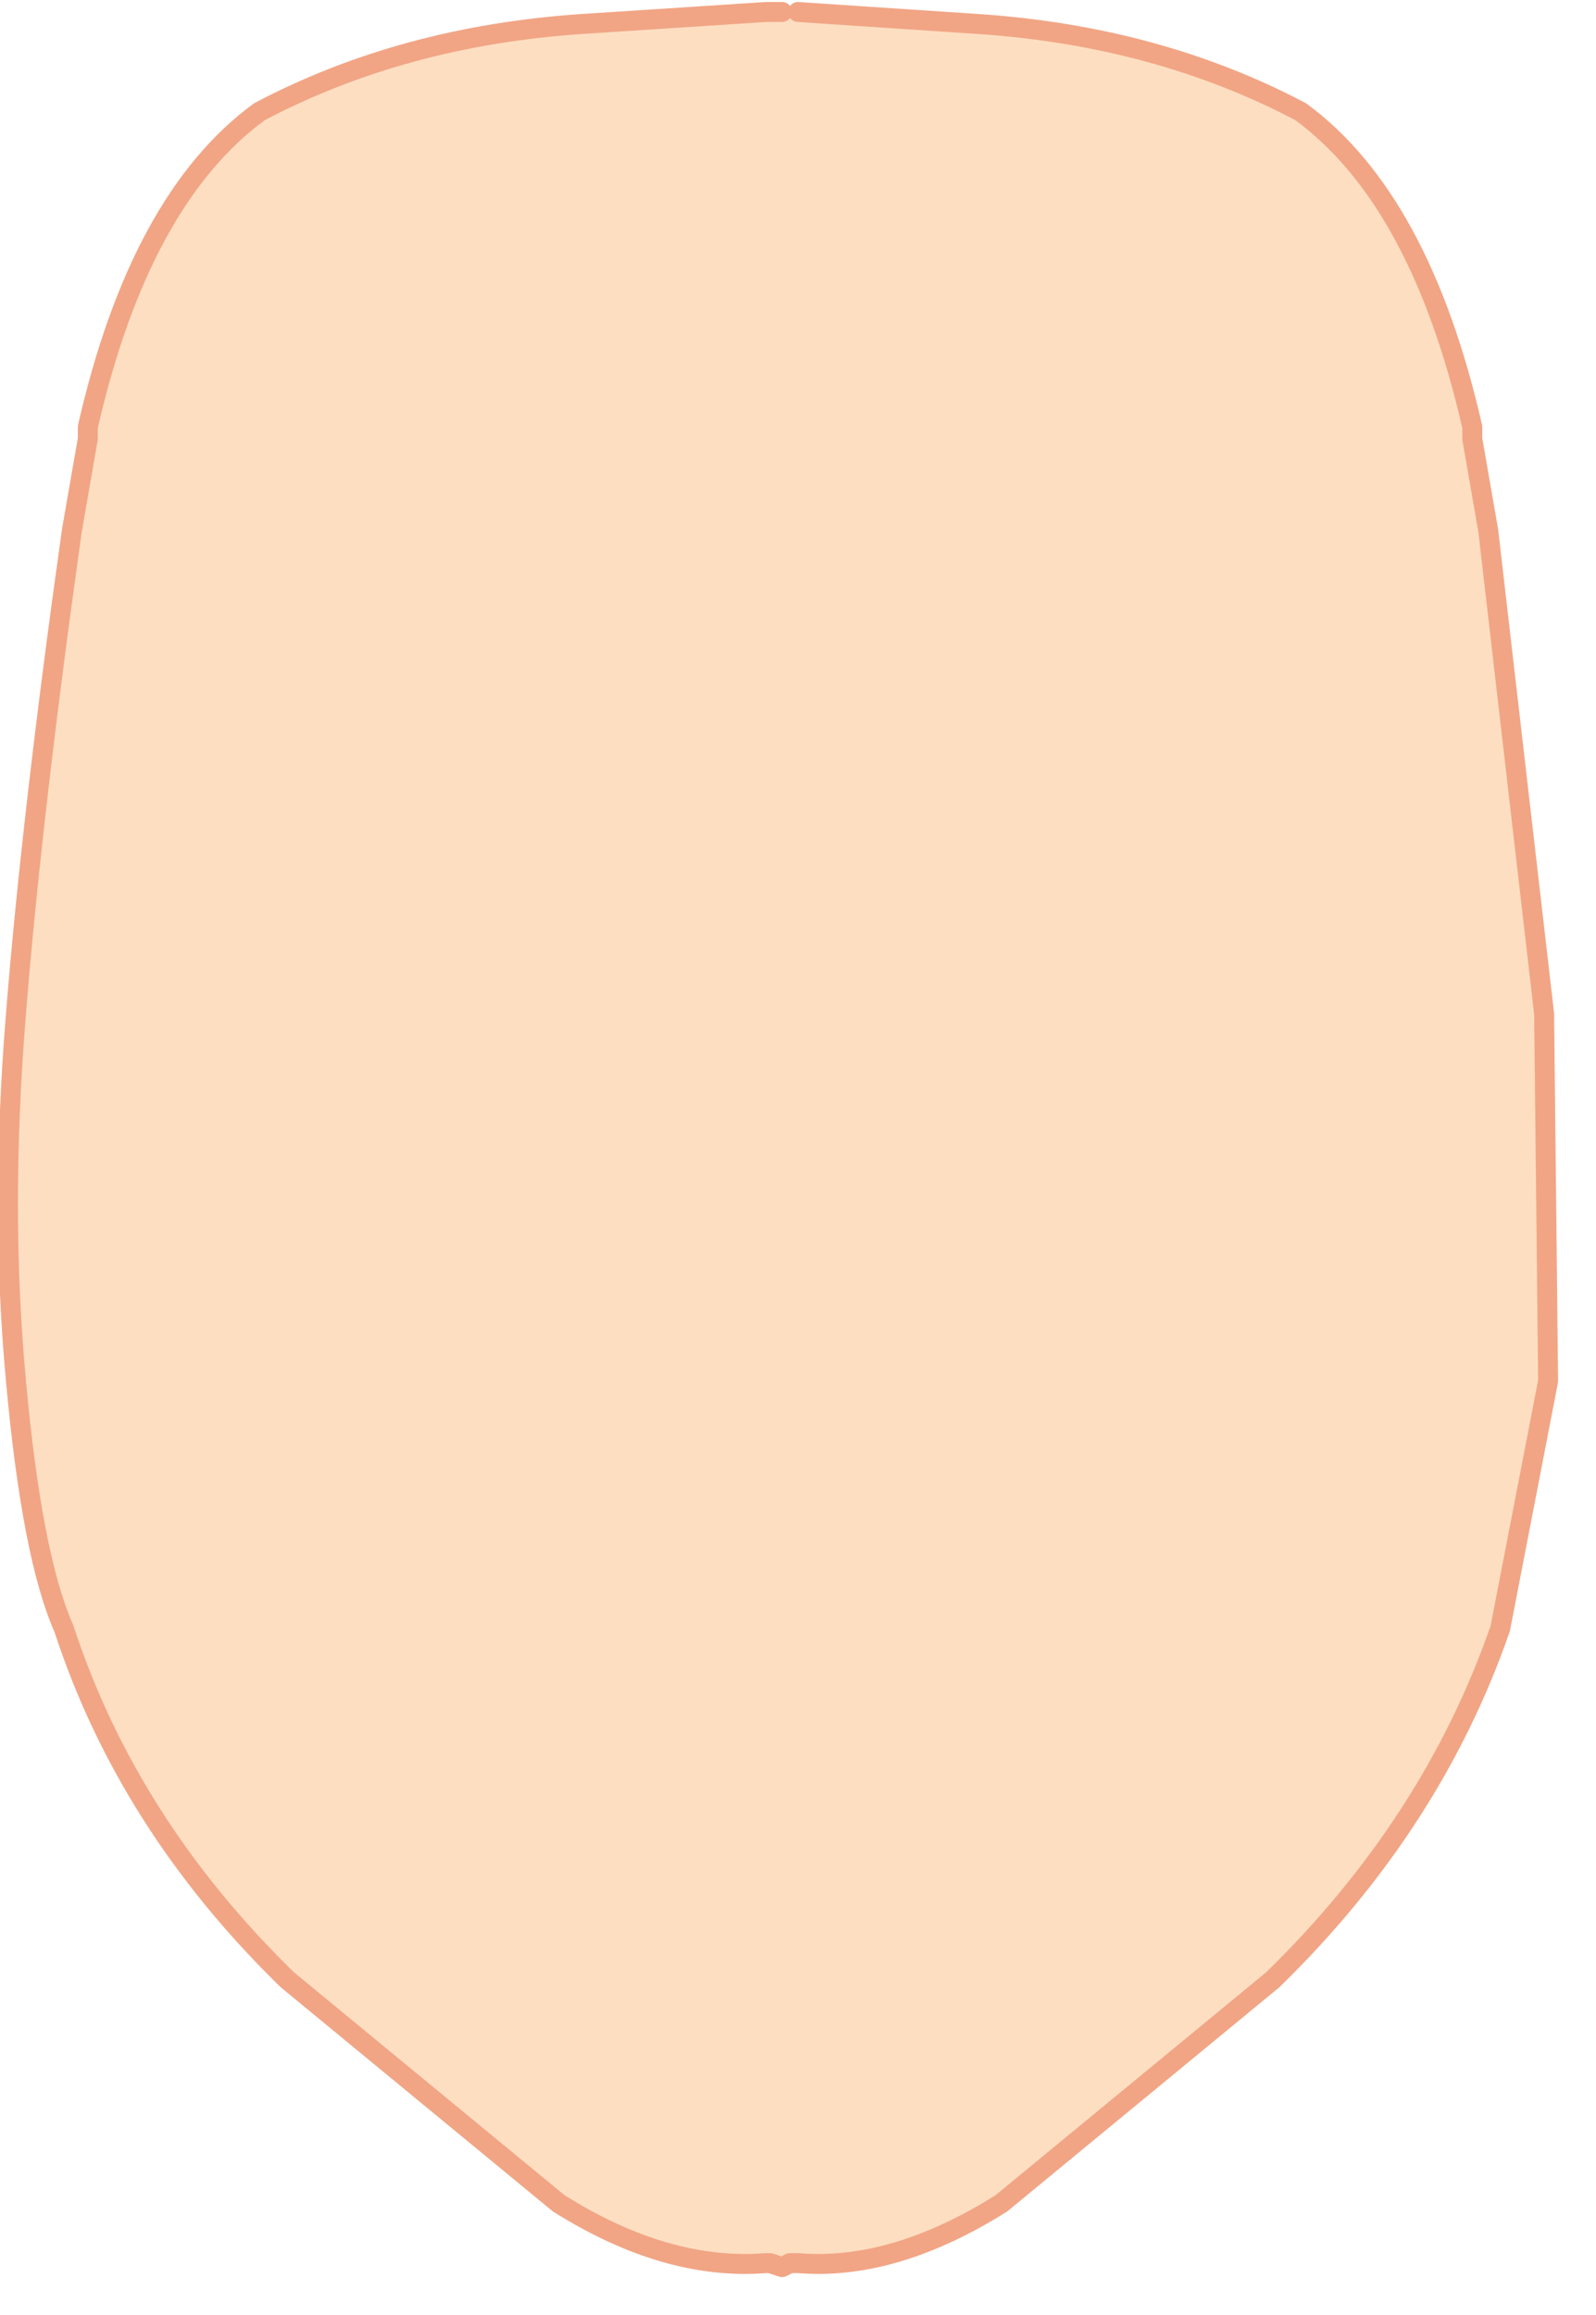 <?xml version="1.0" encoding="utf-8"?>
<svg version="1.1" id="Layer_1"
xmlns="http://www.w3.org/2000/svg"
xmlns:xlink="http://www.w3.org/1999/xlink"
xmlns:author="http://www.sothink.com"
width="20px" height="29px"
xml:space="preserve">
<g id="80" transform="matrix(1, 0, 0, 1, -60.3, -17.6)">
<radialGradient
id="RadialGradID_329" gradientUnits="userSpaceOnUse" gradientTransform="matrix(0.005, -0, 0, 0.005, 78, 32.75)" spreadMethod ="pad" cx="0" cy="0" r="819.2" fx="0" fy="0" >
<stop  offset="0"  style="stop-color:#FCA783;stop-opacity:1" />
<stop  offset="1"  style="stop-color:#FEDEC1;stop-opacity:1" />
</radialGradient>
<path style="fill:url(#RadialGradID_329) " d="M78.75,34.7L78.75 36.8L78.45 36.7L78.45 36.65L78.45 36.55L78.5 36.5L78.55 35.6L78.55 35.5L78.7 34.65L78.75 34.65L78.75 34.7" />
<radialGradient
id="RadialGradID_330" gradientUnits="userSpaceOnUse" gradientTransform="matrix(0.004, -0, 0, 0.004, 78.75, 33.3)" spreadMethod ="pad" cx="0" cy="0" r="819.2" fx="0" fy="0" >
<stop  offset="0"  style="stop-color:#EFA06D;stop-opacity:1" />
<stop  offset="1"  style="stop-color:#FCC7A5;stop-opacity:1" />
</radialGradient>
<path style="fill:url(#RadialGradID_330) " d="M78.75,34.65L78.75 34.7L78.75 34.65" />
<path style="fill:none;stroke-width:0.05;stroke-linecap:round;stroke-linejoin:bevel;stroke-miterlimit:3;stroke:#B76340;stroke-opacity:0.502" d="M78.75,36.8L78.45 36.7" />
<path style="fill:#FEDEC1;fill-opacity:1" d="M70.3,17.75L72.55 17.9Q74.8 18.05 76.6 19Q78.1 20.1 78.75 22.95L78.75 23L78.75 23.1L78.95 24.25L79.65 30.3L79.7 34.9L79.1 38Q78.25 40.45 76.25 42.4L72.85 45.2Q71.5 46.05 70.3 45.95L70.25 45.95L70.2 45.95L70.1 46L69.95 45.95L69.9 45.95Q68.65 46.05 67.3 45.2L63.9 42.4Q61.9 40.45 61.1 38Q60.7 37.1 60.5 34.9Q60.3 32.75 60.5 30.3Q60.7 27.8 61.2 24.25L61.4 23.1L61.4 23L61.4 22.95Q62.05 20.1 63.55 19Q65.35 18.05 67.6 17.9L69.9 17.75L70.05 17.75L70.1 17.75L70.3 17.75" />
<path style="fill:none;stroke-width:0.25;stroke-linecap:round;stroke-linejoin:round;stroke-miterlimit:3;stroke:#F1A585;stroke-opacity:1" d="M70.3,17.75L72.55 17.9Q74.8 18.05 76.6 19Q78.1 20.1 78.75 22.95L78.75 23L78.75 23.1L78.95 24.25L79.65 30.3L79.7 34.9L79.1 38Q78.25 40.45 76.25 42.4L72.85 45.2Q71.5 46.05 70.3 45.95L70.25 45.95L70.2 45.95L70.1 46L69.95 45.95L69.9 45.95Q68.65 46.05 67.3 45.2L63.9 42.4Q61.9 40.45 61.1 38Q60.7 37.1 60.5 34.9Q60.3 32.75 60.5 30.3Q60.7 27.8 61.2 24.25L61.4 23.1L61.4 23L61.4 22.95Q62.05 20.1 63.55 19Q65.35 18.05 67.6 17.9L69.9 17.75L70.05 17.75L70.1 17.75" />
</g>
</svg>
